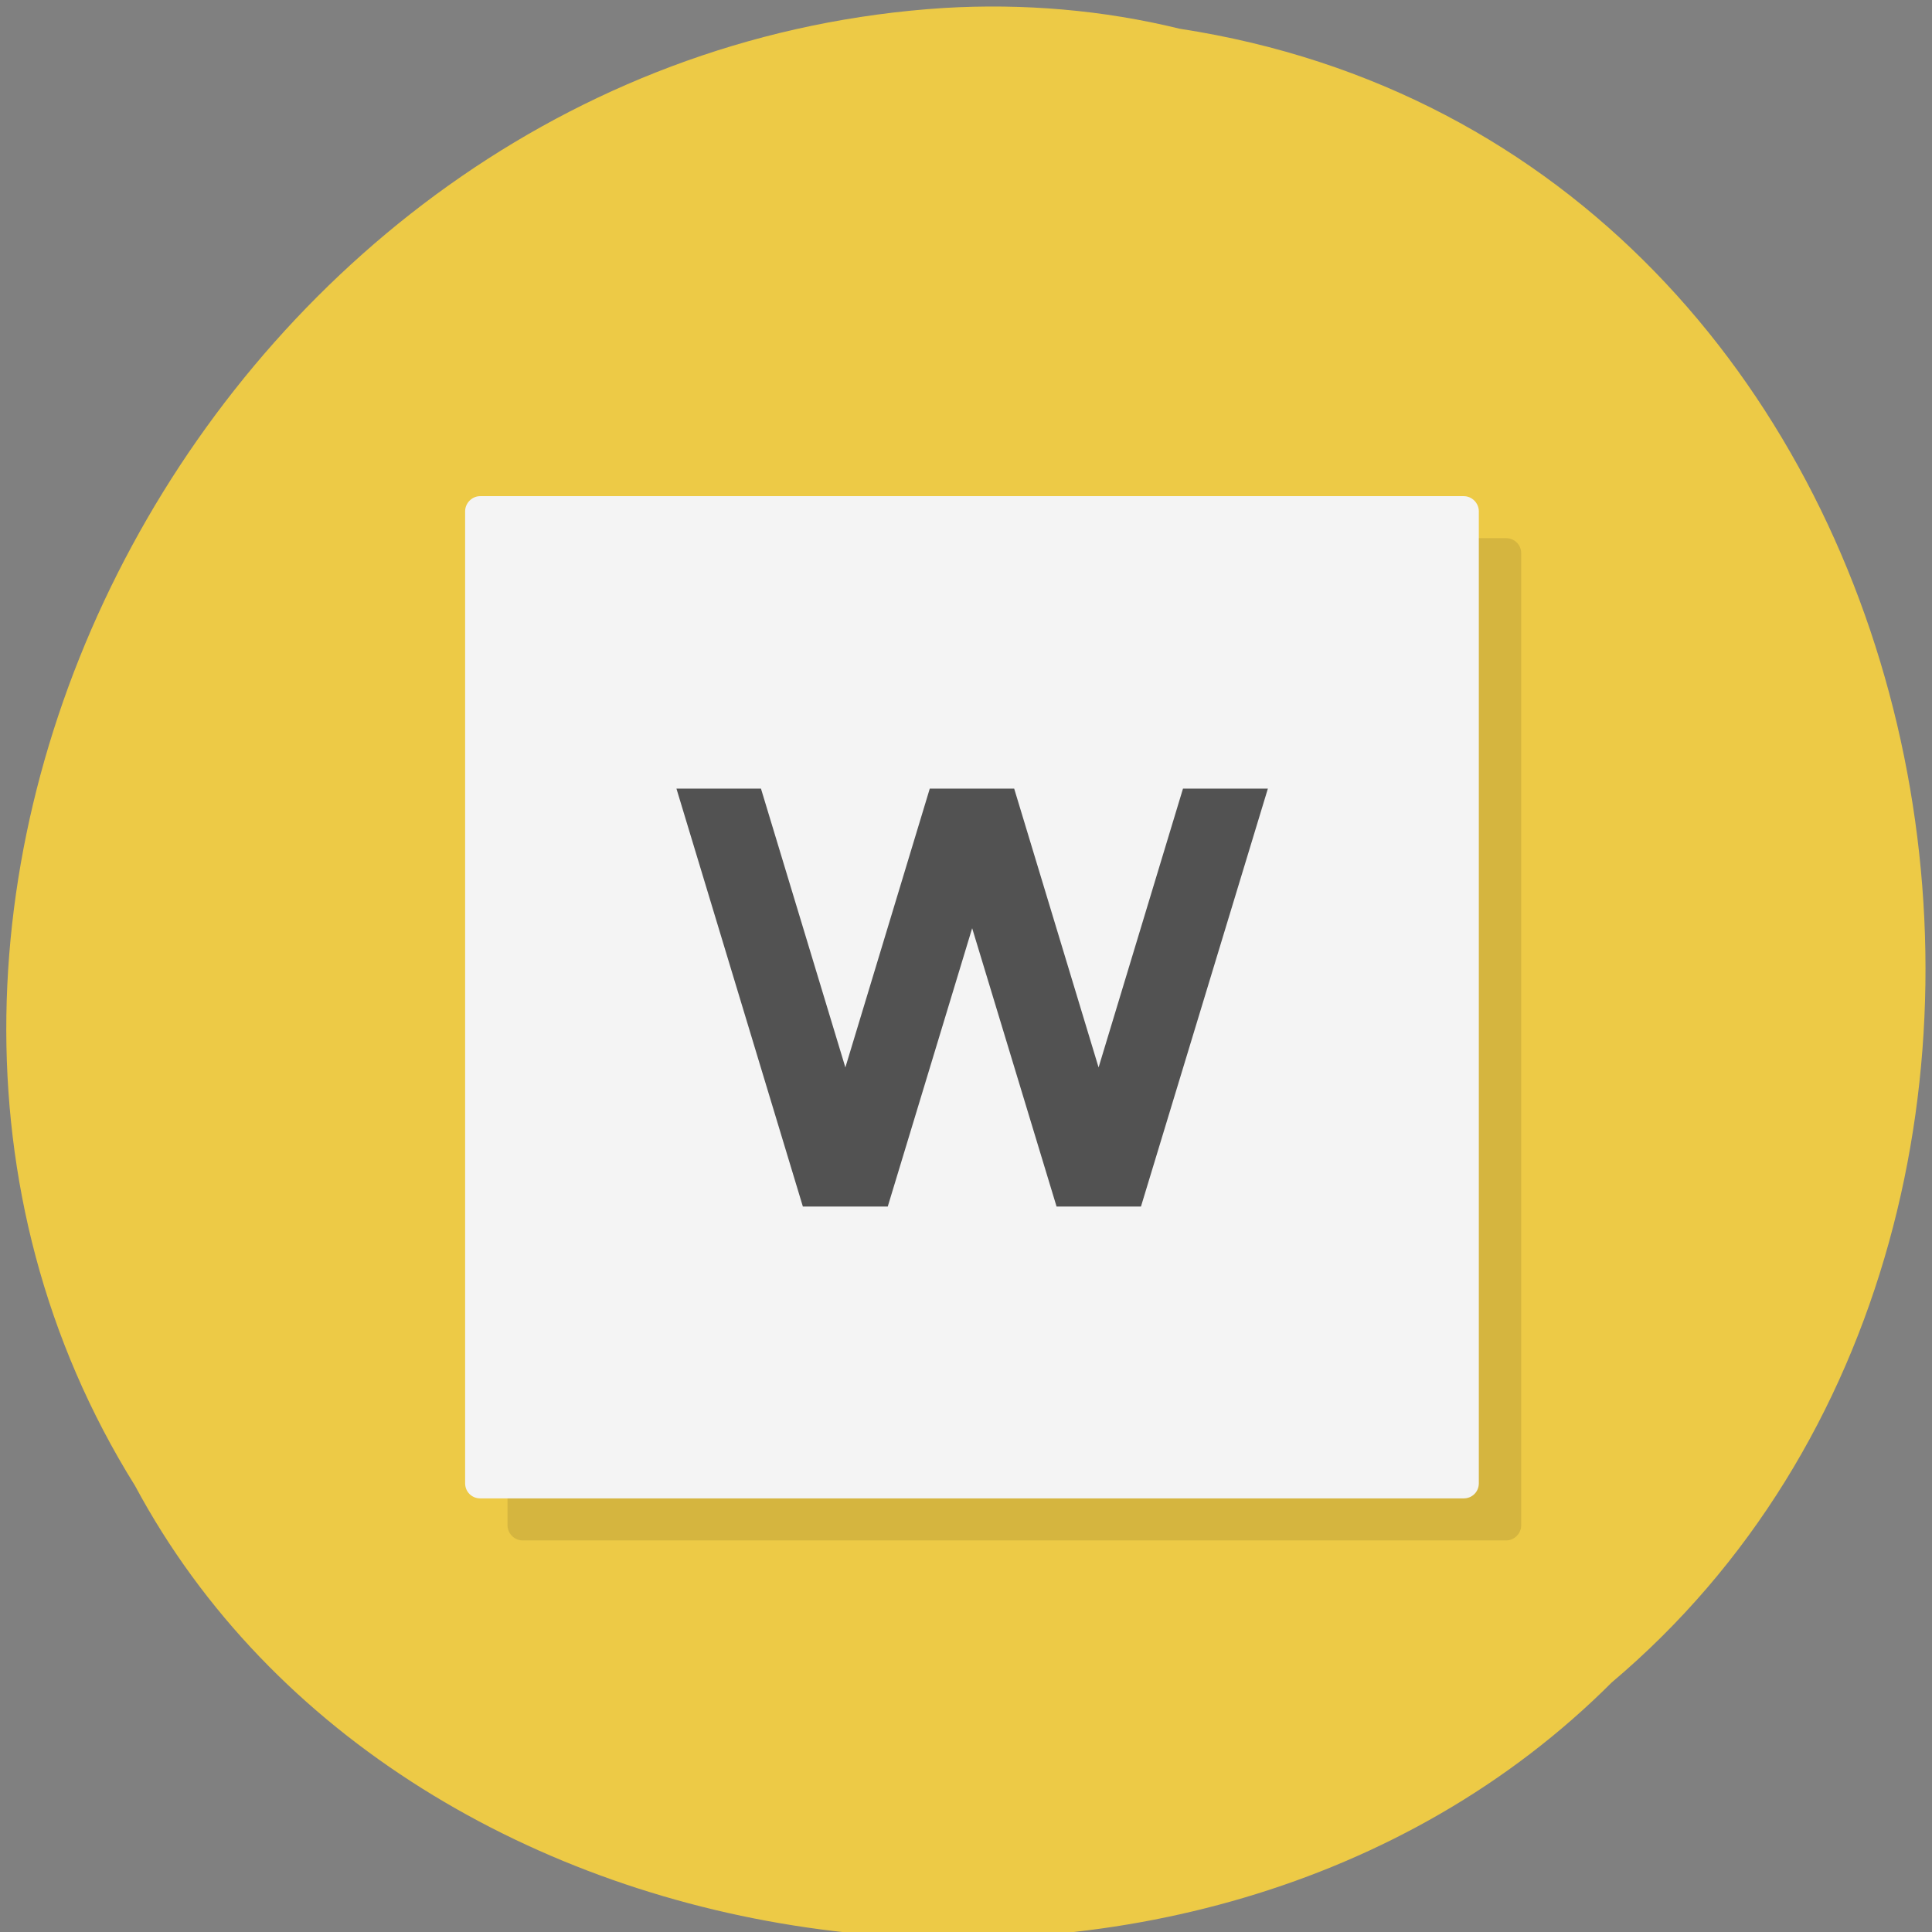 <svg xmlns="http://www.w3.org/2000/svg" viewBox="0 0 16 16"><rect x="0" y="0" width="16" height="16" fill="#808080" stroke="none"/><path d="m 9.77 0.238 c 6.461 0.992 8.188 9.805 3.578 13.695 c -3.426 3.426 -9.98 2.57 -12.23 -1.629 c -3.01 -4.824 0.711 -11.855 6.699 -12.238 c 0.656 -0.039 1.316 0.016 1.953 0.172" fill="#edca46"/><path d="m 4.328 4.457 h 8.145 c 0.07 0 0.125 0.055 0.125 0.125 v 8.05 c 0 0.066 -0.055 0.125 -0.125 0.125 h -8.145 c -0.07 0 -0.125 -0.059 -0.125 -0.125 v -8.05 c 0 -0.07 0.055 -0.125 0.125 -0.125" fill-opacity="0.102"/><path d="m 3.977 4.109 h 8.145 c 0.07 0 0.125 0.059 0.125 0.125 v 8.05 c 0 0.07 -0.055 0.125 -0.125 0.125 h -8.145 c -0.07 0 -0.125 -0.055 -0.125 -0.125 v -8.05 c 0 -0.066 0.055 -0.125 0.125 -0.125" fill="#f4f4f4"/><path d="m 5.602 6.531 l 1.047 3.461 h 0.703 l 0.699 -2.305 l 0.699 2.305 h 0.699 l 1.051 -3.461 h -0.703 l -0.699 2.309 l -0.699 -2.309 h -0.699 l -0.699 2.309 l -0.699 -2.309" fill="#525252"/></svg>